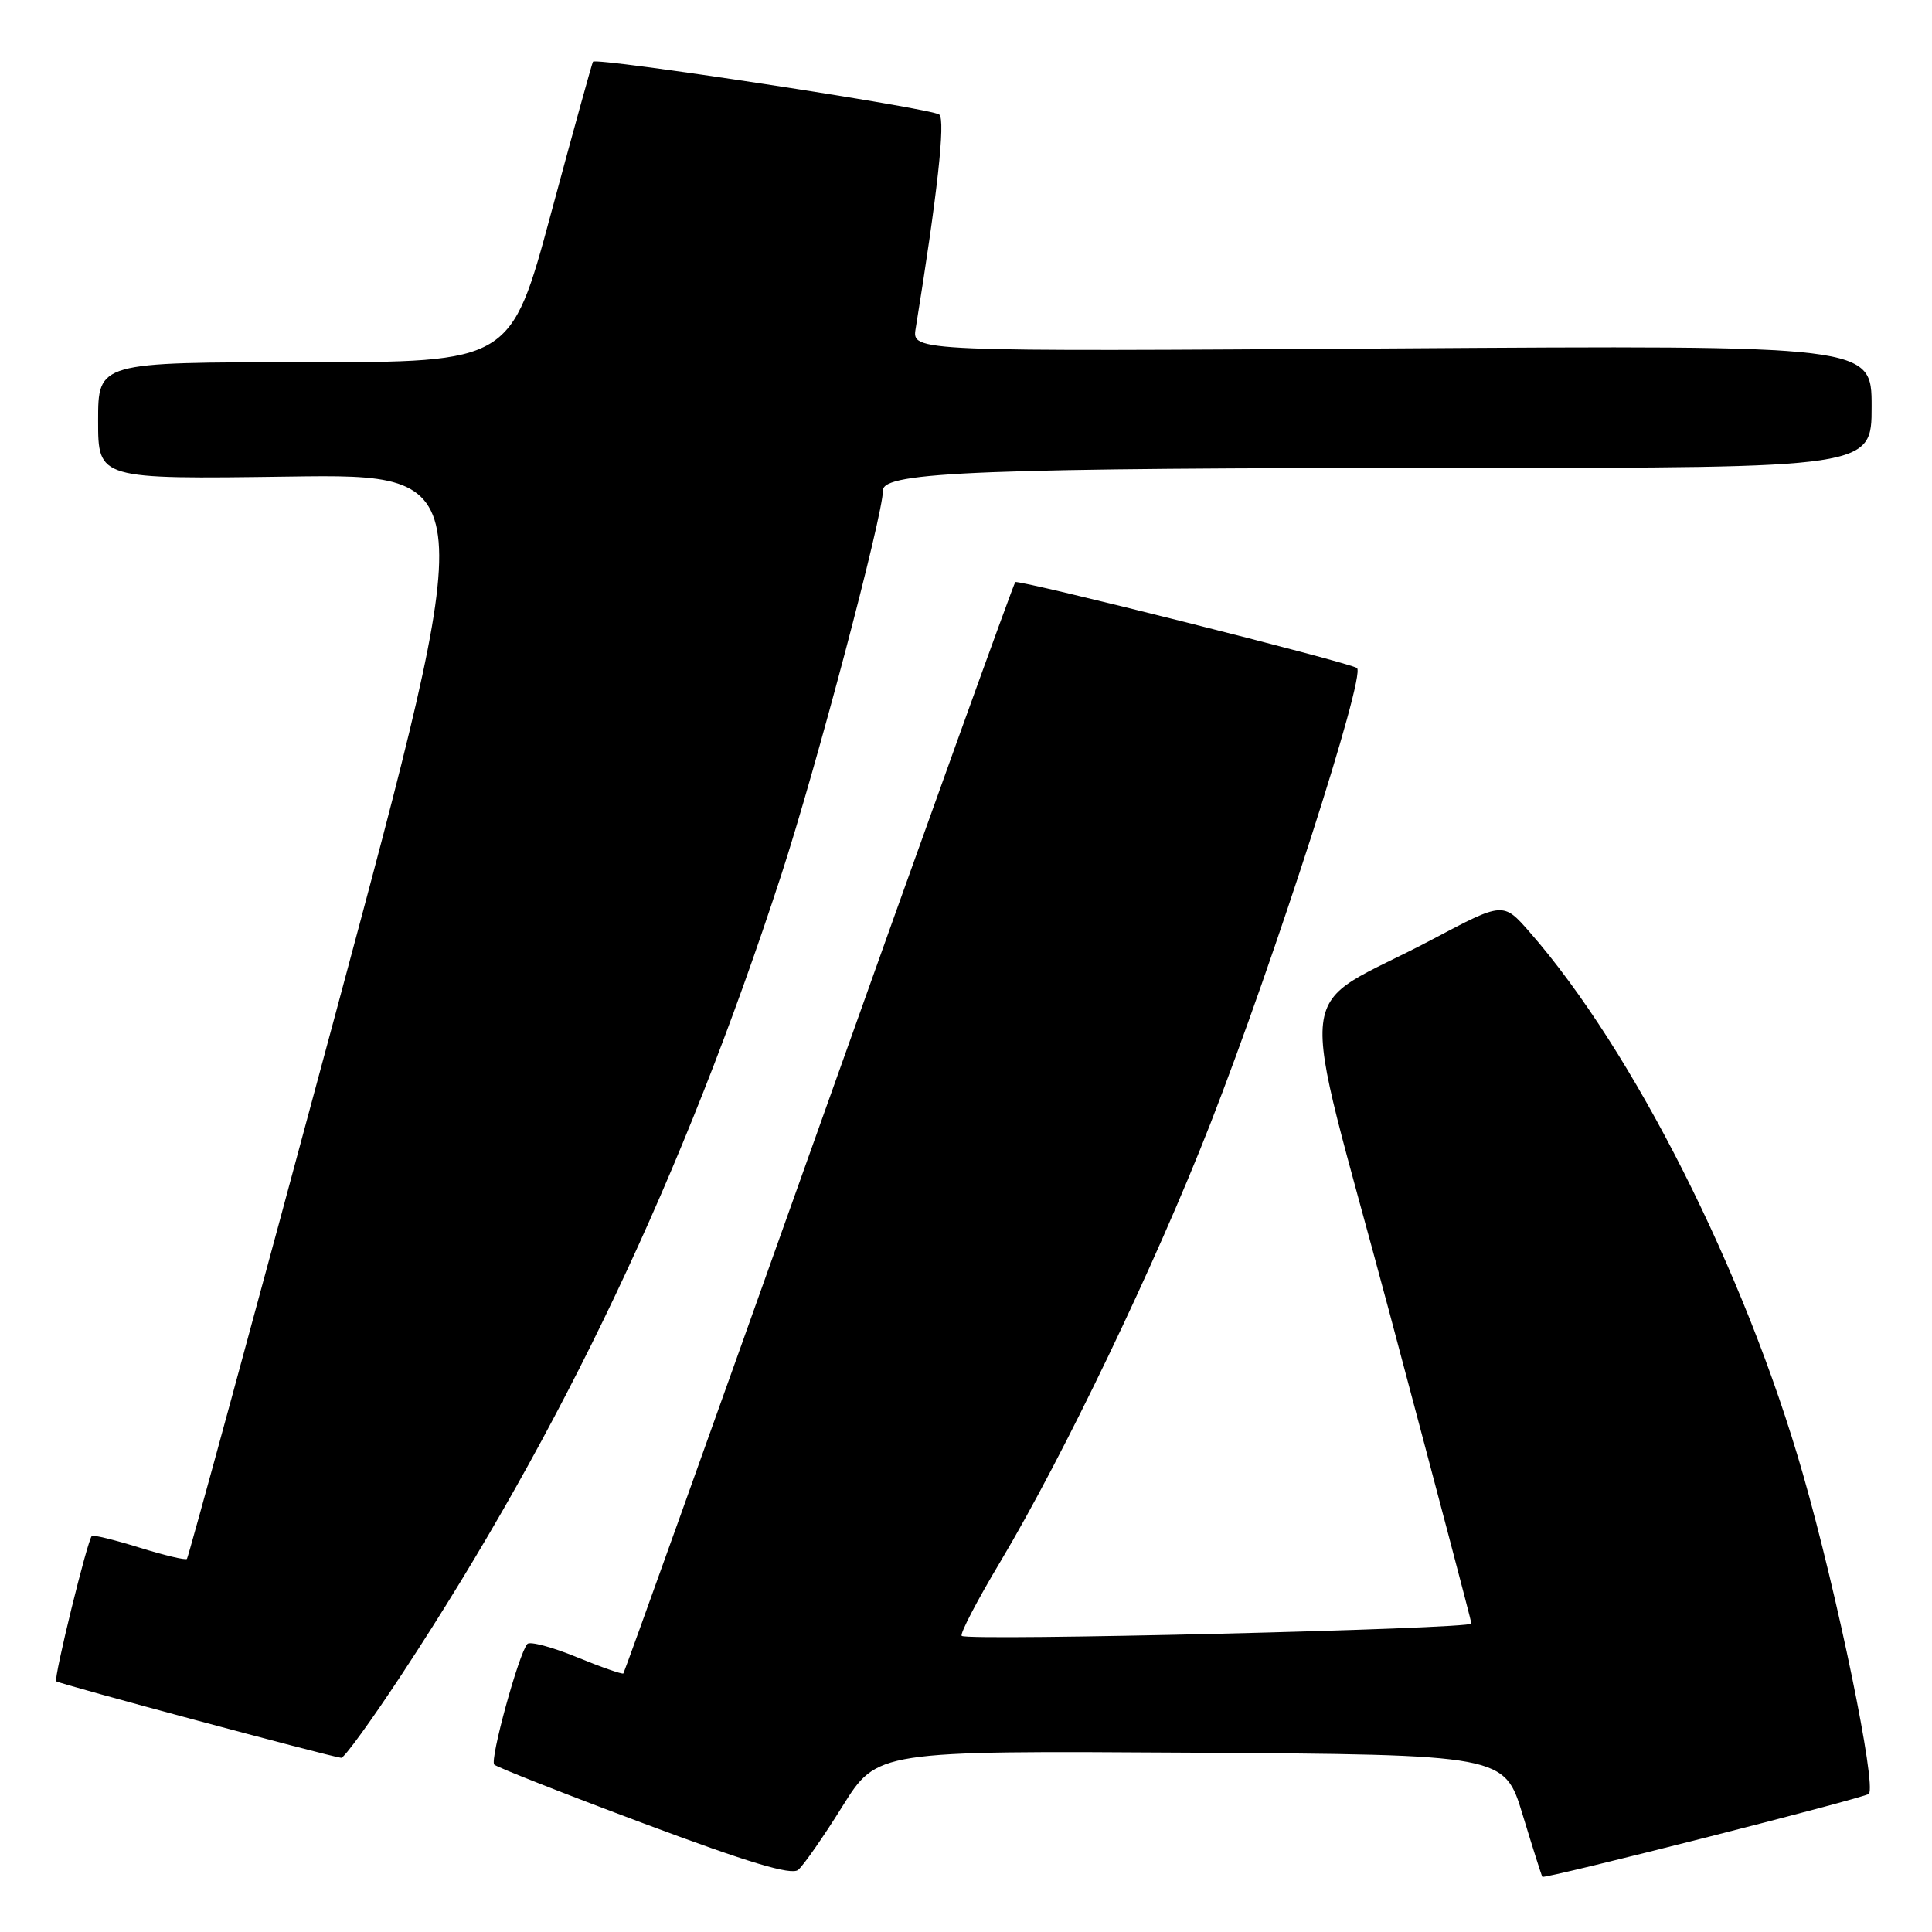 <?xml version="1.0" encoding="UTF-8" standalone="no"?>
<!DOCTYPE svg PUBLIC "-//W3C//DTD SVG 1.1//EN" "http://www.w3.org/Graphics/SVG/1.1/DTD/svg11.dtd" >
<svg xmlns="http://www.w3.org/2000/svg" xmlns:xlink="http://www.w3.org/1999/xlink" version="1.1" viewBox="0 0 256 256">
 <g >
 <path fill="currentColor"
d=" M 111.62 239.36 C 116.22 231.98 116.22 231.98 157.78 232.24 C 199.35 232.50 199.35 232.50 201.77 240.50 C 203.11 244.90 204.28 248.59 204.37 248.69 C 204.67 249.01 247.10 238.23 247.63 237.70 C 248.69 236.64 243.46 211.23 238.89 195.29 C 231.23 168.55 216.44 139.22 202.68 123.50 C 199.18 119.50 199.18 119.50 189.84 124.45 C 171.04 134.42 171.80 127.80 184.13 174.00 C 190.07 196.28 194.95 214.78 194.97 215.13 C 195.01 215.85 128.14 217.47 127.43 216.76 C 127.17 216.50 129.48 212.06 132.57 206.90 C 140.96 192.83 153.08 167.57 160.34 149.00 C 168.89 127.12 180.99 89.53 179.81 88.52 C 179.01 87.83 134.92 76.75 134.53 77.13 C 134.29 77.38 122.56 109.95 108.47 149.53 C 94.38 189.10 82.74 221.59 82.60 221.74 C 82.45 221.88 79.67 220.91 76.42 219.58 C 73.16 218.24 70.22 217.46 69.88 217.83 C 68.75 219.06 64.87 233.20 65.49 233.82 C 65.83 234.16 74.74 237.67 85.30 241.62 C 99.12 246.79 104.85 248.52 105.76 247.77 C 106.45 247.20 109.09 243.42 111.62 239.36 Z  M 53.31 221.75 C 74.57 189.41 90.53 155.77 103.50 116.00 C 108.13 101.80 117.00 68.27 117.00 64.97 C 117.00 62.52 130.08 62.01 193.75 62.00 C 248.00 62.00 248.00 62.00 248.00 53.88 C 248.00 45.75 248.00 45.75 184.42 46.17 C 120.83 46.59 120.83 46.59 121.33 43.54 C 124.20 25.82 125.30 15.91 124.46 15.18 C 123.52 14.35 79.02 7.56 78.57 8.18 C 78.45 8.36 75.95 17.39 73.02 28.25 C 67.69 48.00 67.69 48.00 40.35 48.00 C 13.00 48.00 13.00 48.00 13.00 55.75 C 13.00 63.50 13.00 63.50 38.35 63.15 C 63.70 62.80 63.70 62.80 44.41 134.51 C 33.80 173.95 24.96 206.37 24.77 206.56 C 24.58 206.76 21.74 206.08 18.46 205.06 C 15.18 204.04 12.35 203.35 12.17 203.52 C 11.58 204.07 7.08 222.42 7.45 222.78 C 7.77 223.11 43.71 232.76 45.21 232.92 C 45.60 232.97 49.24 227.94 53.31 221.75 Z "/>
</g>
</svg>